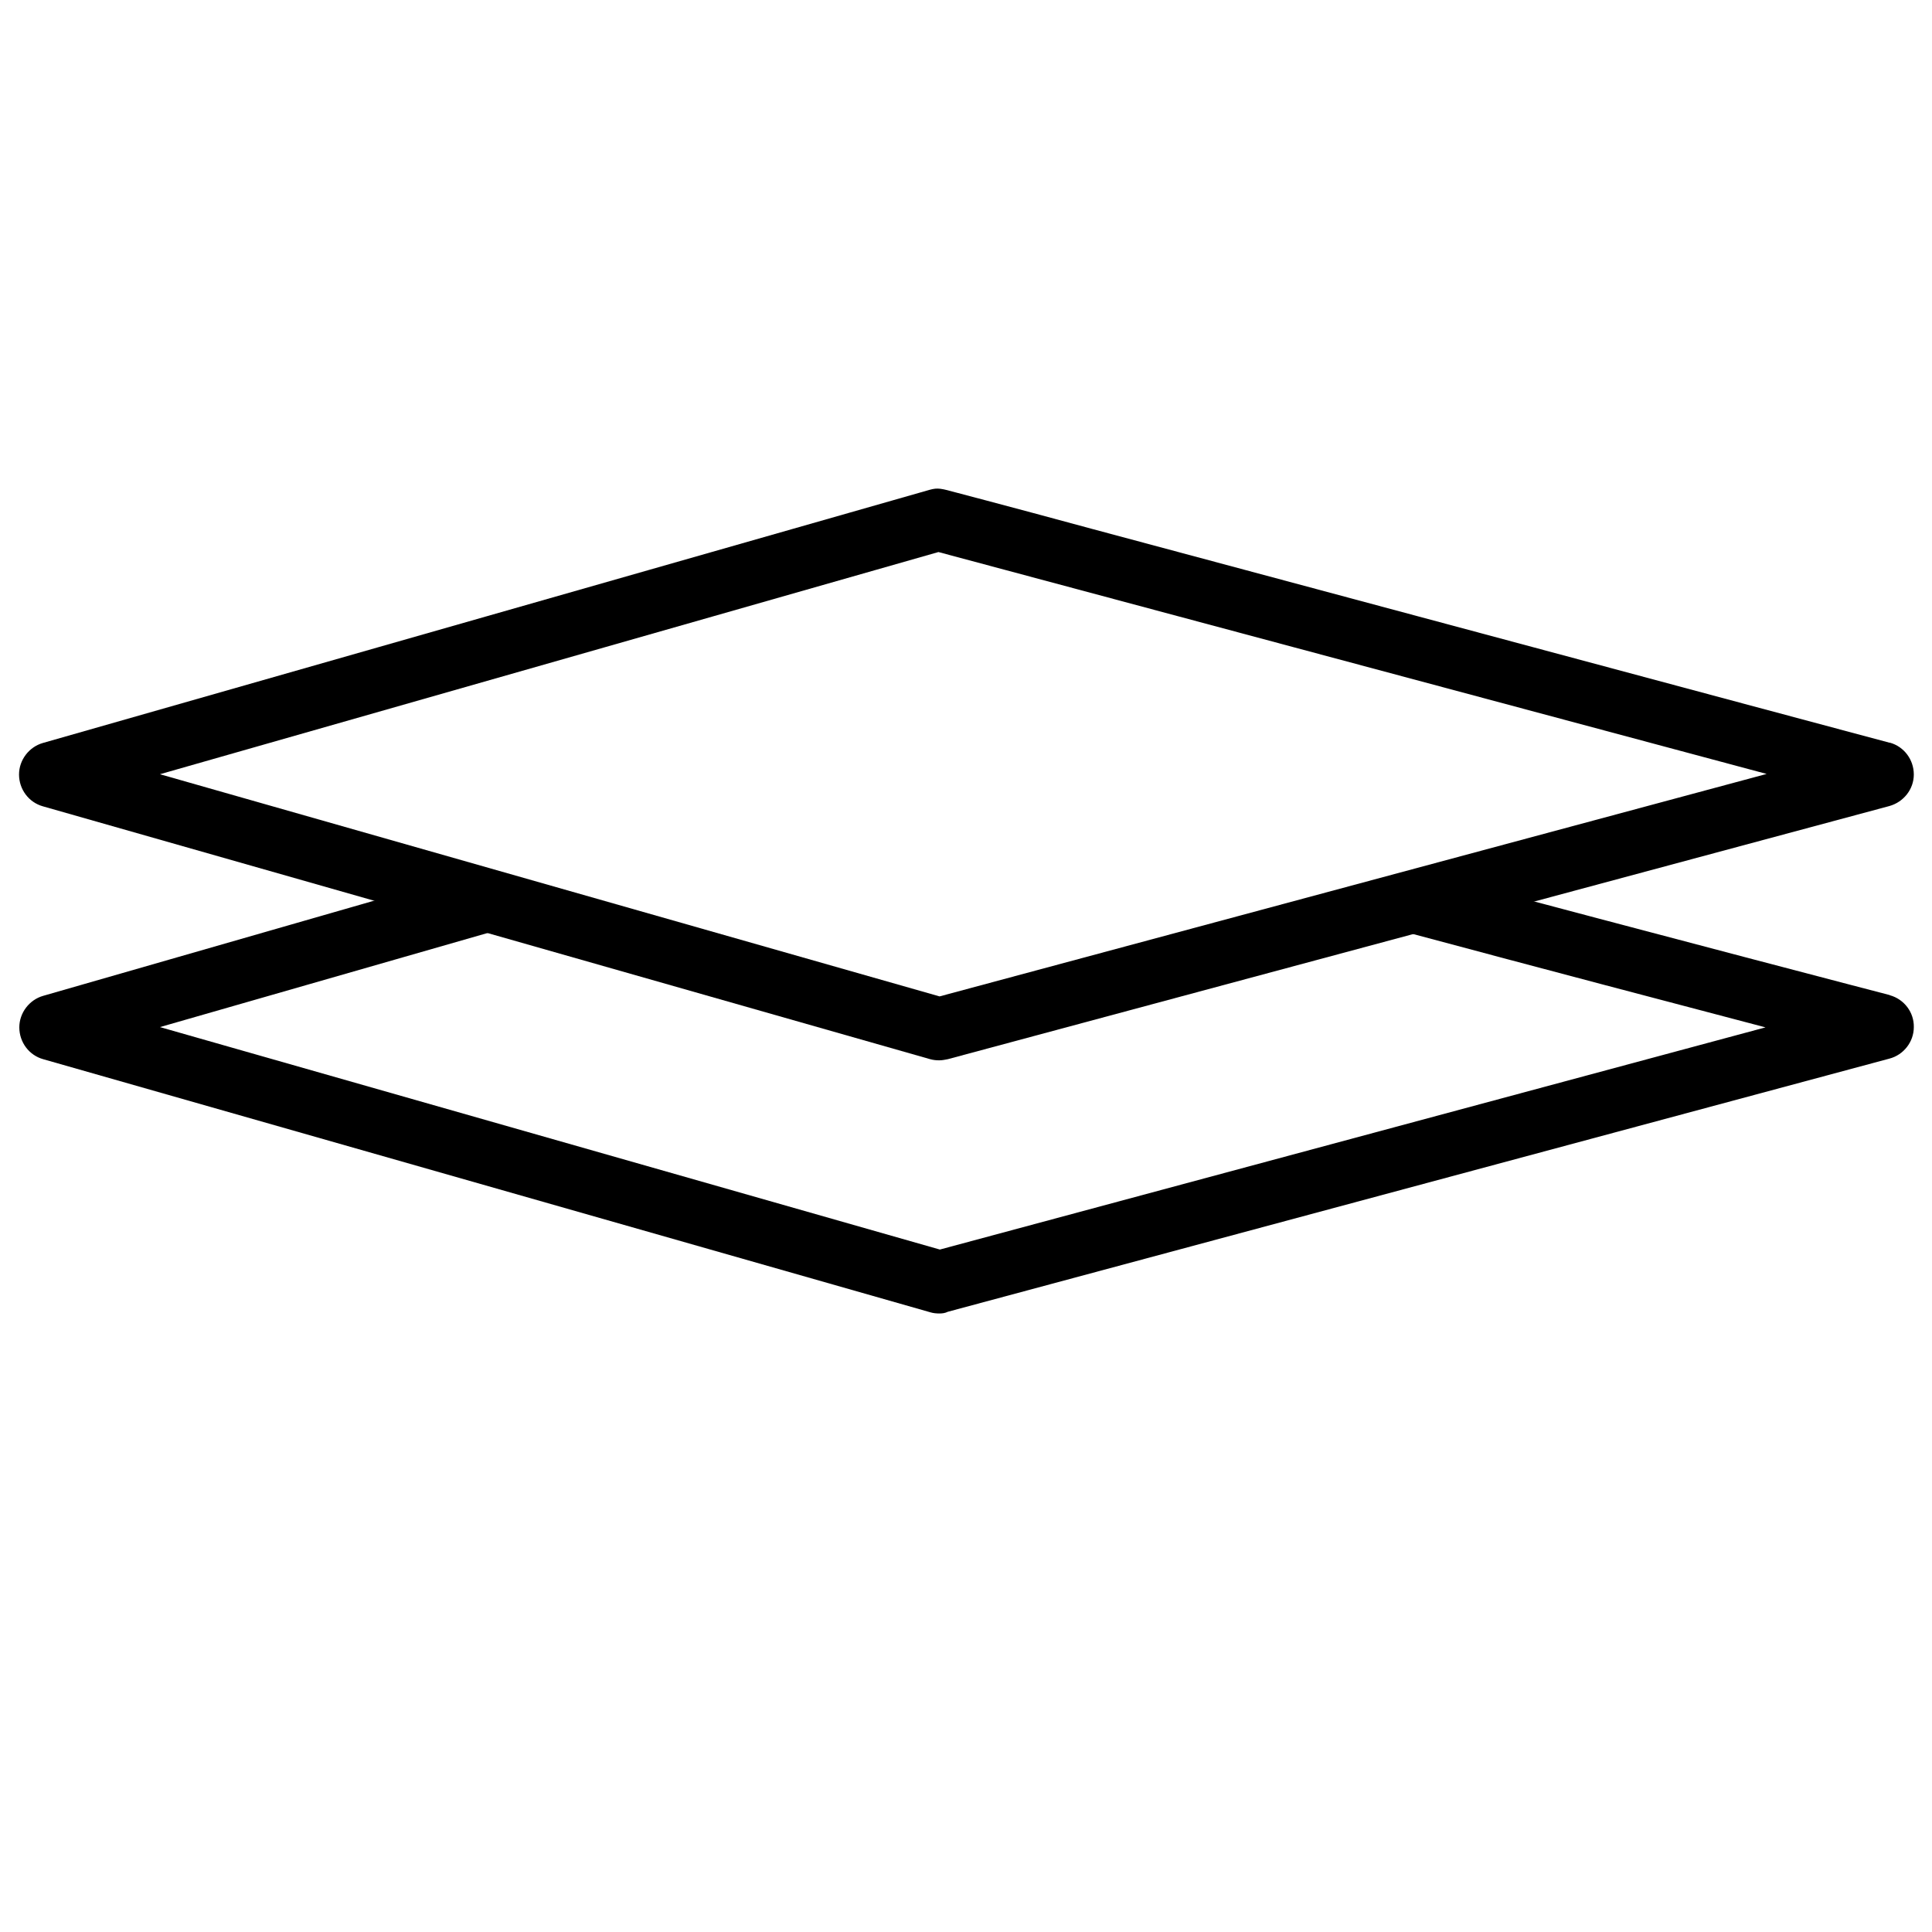<svg enable-background="new 0 0 900 682.5" viewBox="105 -50 680 680" xmlns="http://www.w3.org/2000/svg"><g fill="#000000"><path d="m435.6 412.3c-1 0-2.1-.1-3.1-.4l-312.3-89.1c-5-1.4-8.4-6-8.4-11.2 0-5.1 3.5-9.7 8.4-11.1l152.7-43.9c5.8-1.7 11.9 1.7 13.6 7.5s-1.7 11.9-7.5 13.6l-117.7 33.8 274.5 78.3 290.6-78.2c-31.2-8.2-78-20.5-126.1-33.4-5.9-1.6-9.4-7.6-7.8-13.5s7.6-9.4 13.5-7.8c83.8 22.4 163.2 43.1 164 43.3l.2.1c5 1.4 8.5 6 8.4 11.2 0 5.2-3.6 9.8-8.6 11.1l-331.4 89.1c-1 .5-2 .6-3 .6z"/><path d="m435.6 323.2c-1.1 0-2.1-.1-3.2-.4l-312.3-89c-5-1.4-8.4-6-8.4-11.2 0-5.1 3.5-9.7 8.4-11.1l312.1-89.1c2.9-.8 4-.5 9.5 1l10.6 2.8c9.1 2.4 22.1 5.9 37.6 10.1 31.1 8.3 72.6 19.5 114.1 30.6 83 22.3 166 44.5 166 44.5h.2c5 1.4 8.4 6 8.4 11.2s-3.6 9.7-8.6 11.1l-331.4 89.1c-1 .2-2 .4-3 .4zm-274.3-100.7 274.4 78.2 291.1-78.3c-80.8-21.6-266.3-71.4-291.5-78.1z"/></g></svg>